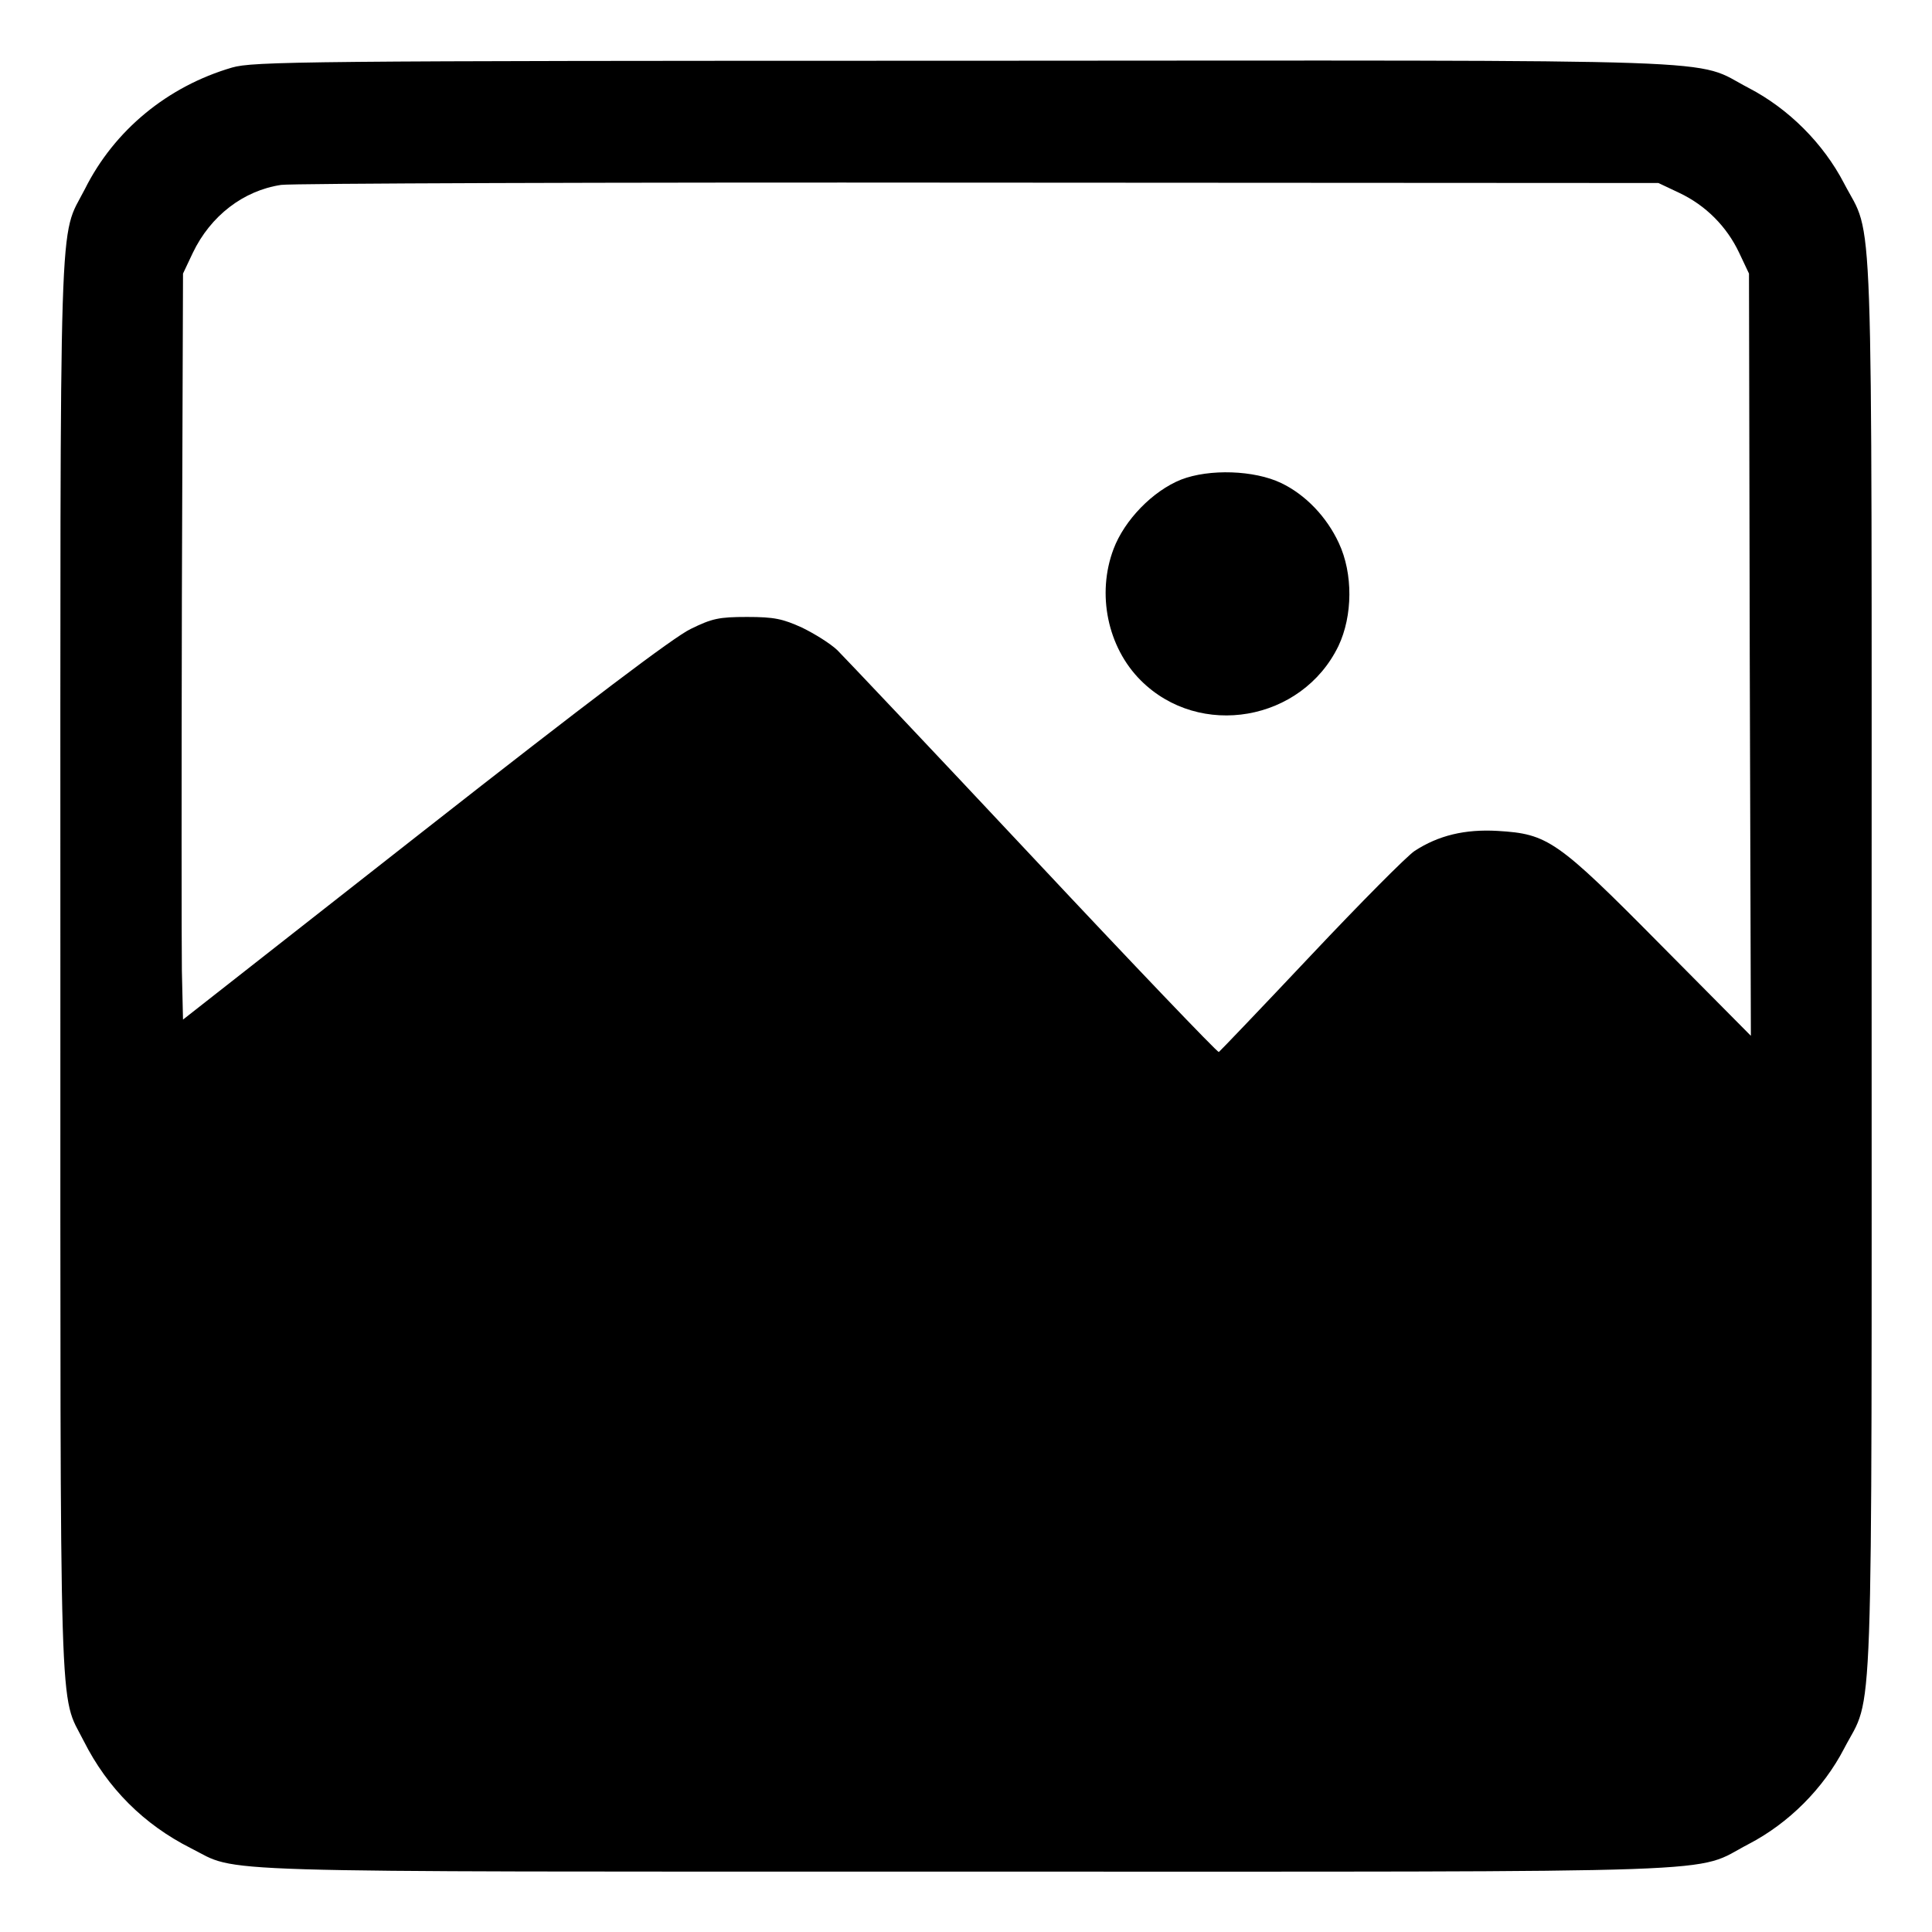 <svg width="512" height="512" viewBox="0 0 512 512" fill="none" xmlns="http://www.w3.org/2000/svg">
    <path d="M61.5 17.9C44.4 22.9 30.3 34.5 22.5 50.1C15.5 63.8 16 48.9 16 256C16 462.4 15.6 448.3 22.2 461.4C28.5 473.9 38.1 483.5 50.6 489.8C63.7 496.4 49.6 496 256 496C465.3 496 448.2 496.6 463.4 488.7C474 483.2 483.2 474 488.7 463.4C496.6 448.2 496 465.3 496 256C496 46.7 496.6 63.8 488.7 48.6C483.2 38 474 28.8 463.4 23.3C448.2 15.4 465.4 16 255.4 16.1C79.5 16.1 67.1 16.3 61.5 17.9ZM445 51.1C452 54.4 457.6 60 460.9 67L463.5 72.5L463.7 173.5L464 274.5L440.1 250.4C412.6 222.6 410.2 221 396.9 220.2C388.2 219.7 381.2 221.4 374.9 225.5C372.9 226.8 360.5 239.3 347.4 253.2C334.3 267.1 323.3 278.6 323 278.8C322.6 278.9 300.5 255.8 273.8 227.3C247.1 198.8 223.7 174.1 221.9 172.3C220 170.5 215.8 167.9 212.5 166.3C207.4 164 205.2 163.5 198 163.5C190.5 163.5 188.7 163.9 183 166.7C178.6 168.8 155.6 186.2 112.5 220L48.5 270.2L48.2 257.3C48.1 250.3 48.1 205.8 48.2 158.5L48.5 72.5L51.1 67C55.8 57.2 64.5 50.5 74.5 49C77.2 48.6 160.5 48.3 259.5 48.4L439.5 48.5L445 51.1Z" fill="black"/>
    <path d="M313 127.1C305.5 130.1 298 137.8 295.1 145.5C290.6 157.4 293.5 171.5 302.3 180.3C317.9 195.9 345 191.2 354.7 171.2C358.5 163.2 358.6 152 354.8 143.9C351.6 137 346 131.1 339.5 128C332.4 124.6 320.5 124.2 313 127.1Z" fill="black"/>
</svg>
